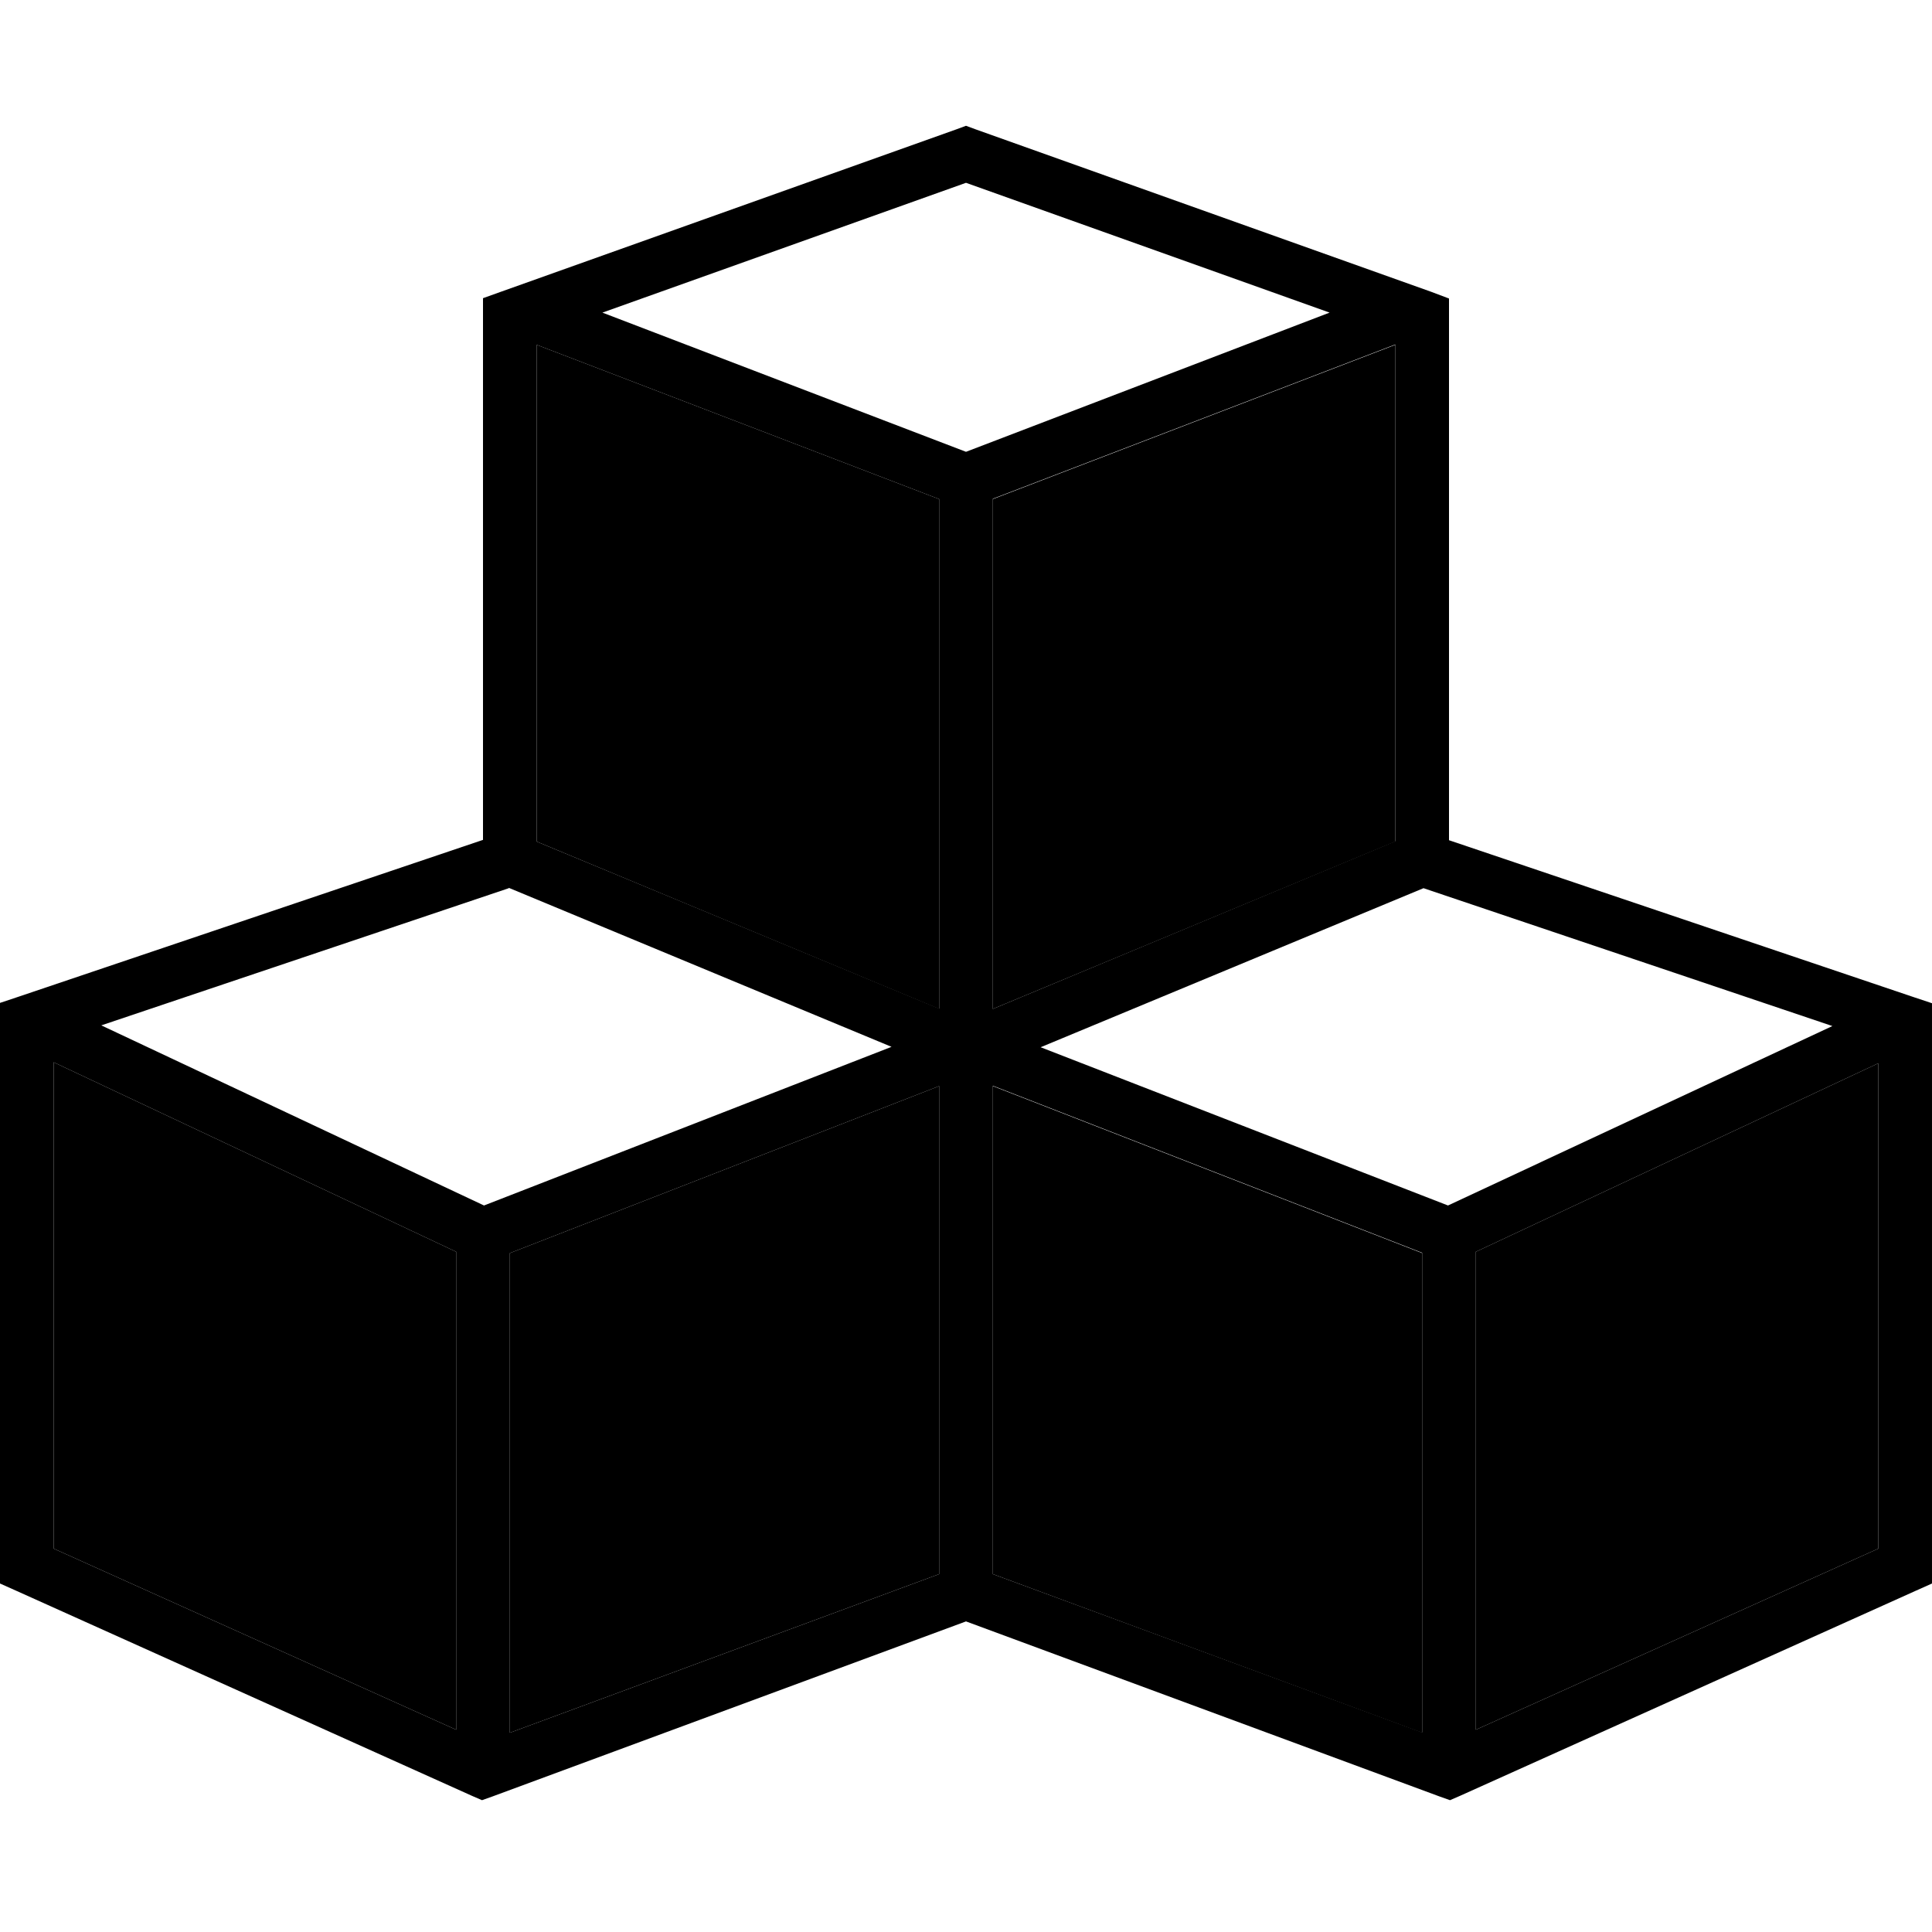 <svg xmlns="http://www.w3.org/2000/svg" width="24" height="24" viewBox="0 0 576 512"><path class="pr-icon-duotone-secondary" d="M16 284.7l0 145 120 54 0-142.5L16 284.7zm136 56.9l0 143 128-47.3 0-145.5L152 341.6zm8-270.8l0 148.1 120 49.9 0-152-120-46zm136 46l0 152 120-49.9 0-148.1-120 46zm0 175l0 145.5 128 47.3 0-143L296 291.8zm144 49.4l0 142.5 120-54L560 285 440 341.2z"/><path class="pr-icon-duotone-primary" d="M290.7 6.5l-2.7-1-2.7 1L149.3 55 144 56.9l0 5.6 0 155.9L5.4 265.2 0 267l0 5.7L0 434.9l0 5.2 4.7 2.1 136 61.2 3 1.3 3.1-1.1L288 451.4l141.2 52.2 3.1 1.1 3-1.3 136-61.2 4.7-2.1 0-5.2 0-162.1 0-5.7-5.4-1.8L432 218.5l0-155.9 0-5.6L426.7 55 290.7 6.5zM280 437.3L152 484.6l0-143 128-49.8 0 145.5zM136 483.7l-120-54 0-145 120 56.5 0 142.5zm15.7-251l114.1 47.4L144.3 327.4 30.2 273.7l121.5-40.9zm144.3 59l128 49.8 0 143L296 437.3l0-145.5zm-16-23L160 218.9l0-148.1 120 46 0 152zm16 0l0-152 120-46 0 148.1L296 268.8zM396.4 61.2L288 102.7 179.6 61.2 288 22.5 396.4 61.2zm-86.1 219l114.1-47.4 121.9 41.1L431.7 327.4 310.2 280.2zM560 429.7l-120 54 0-142.5L560 285l0 144.7z"/></svg>